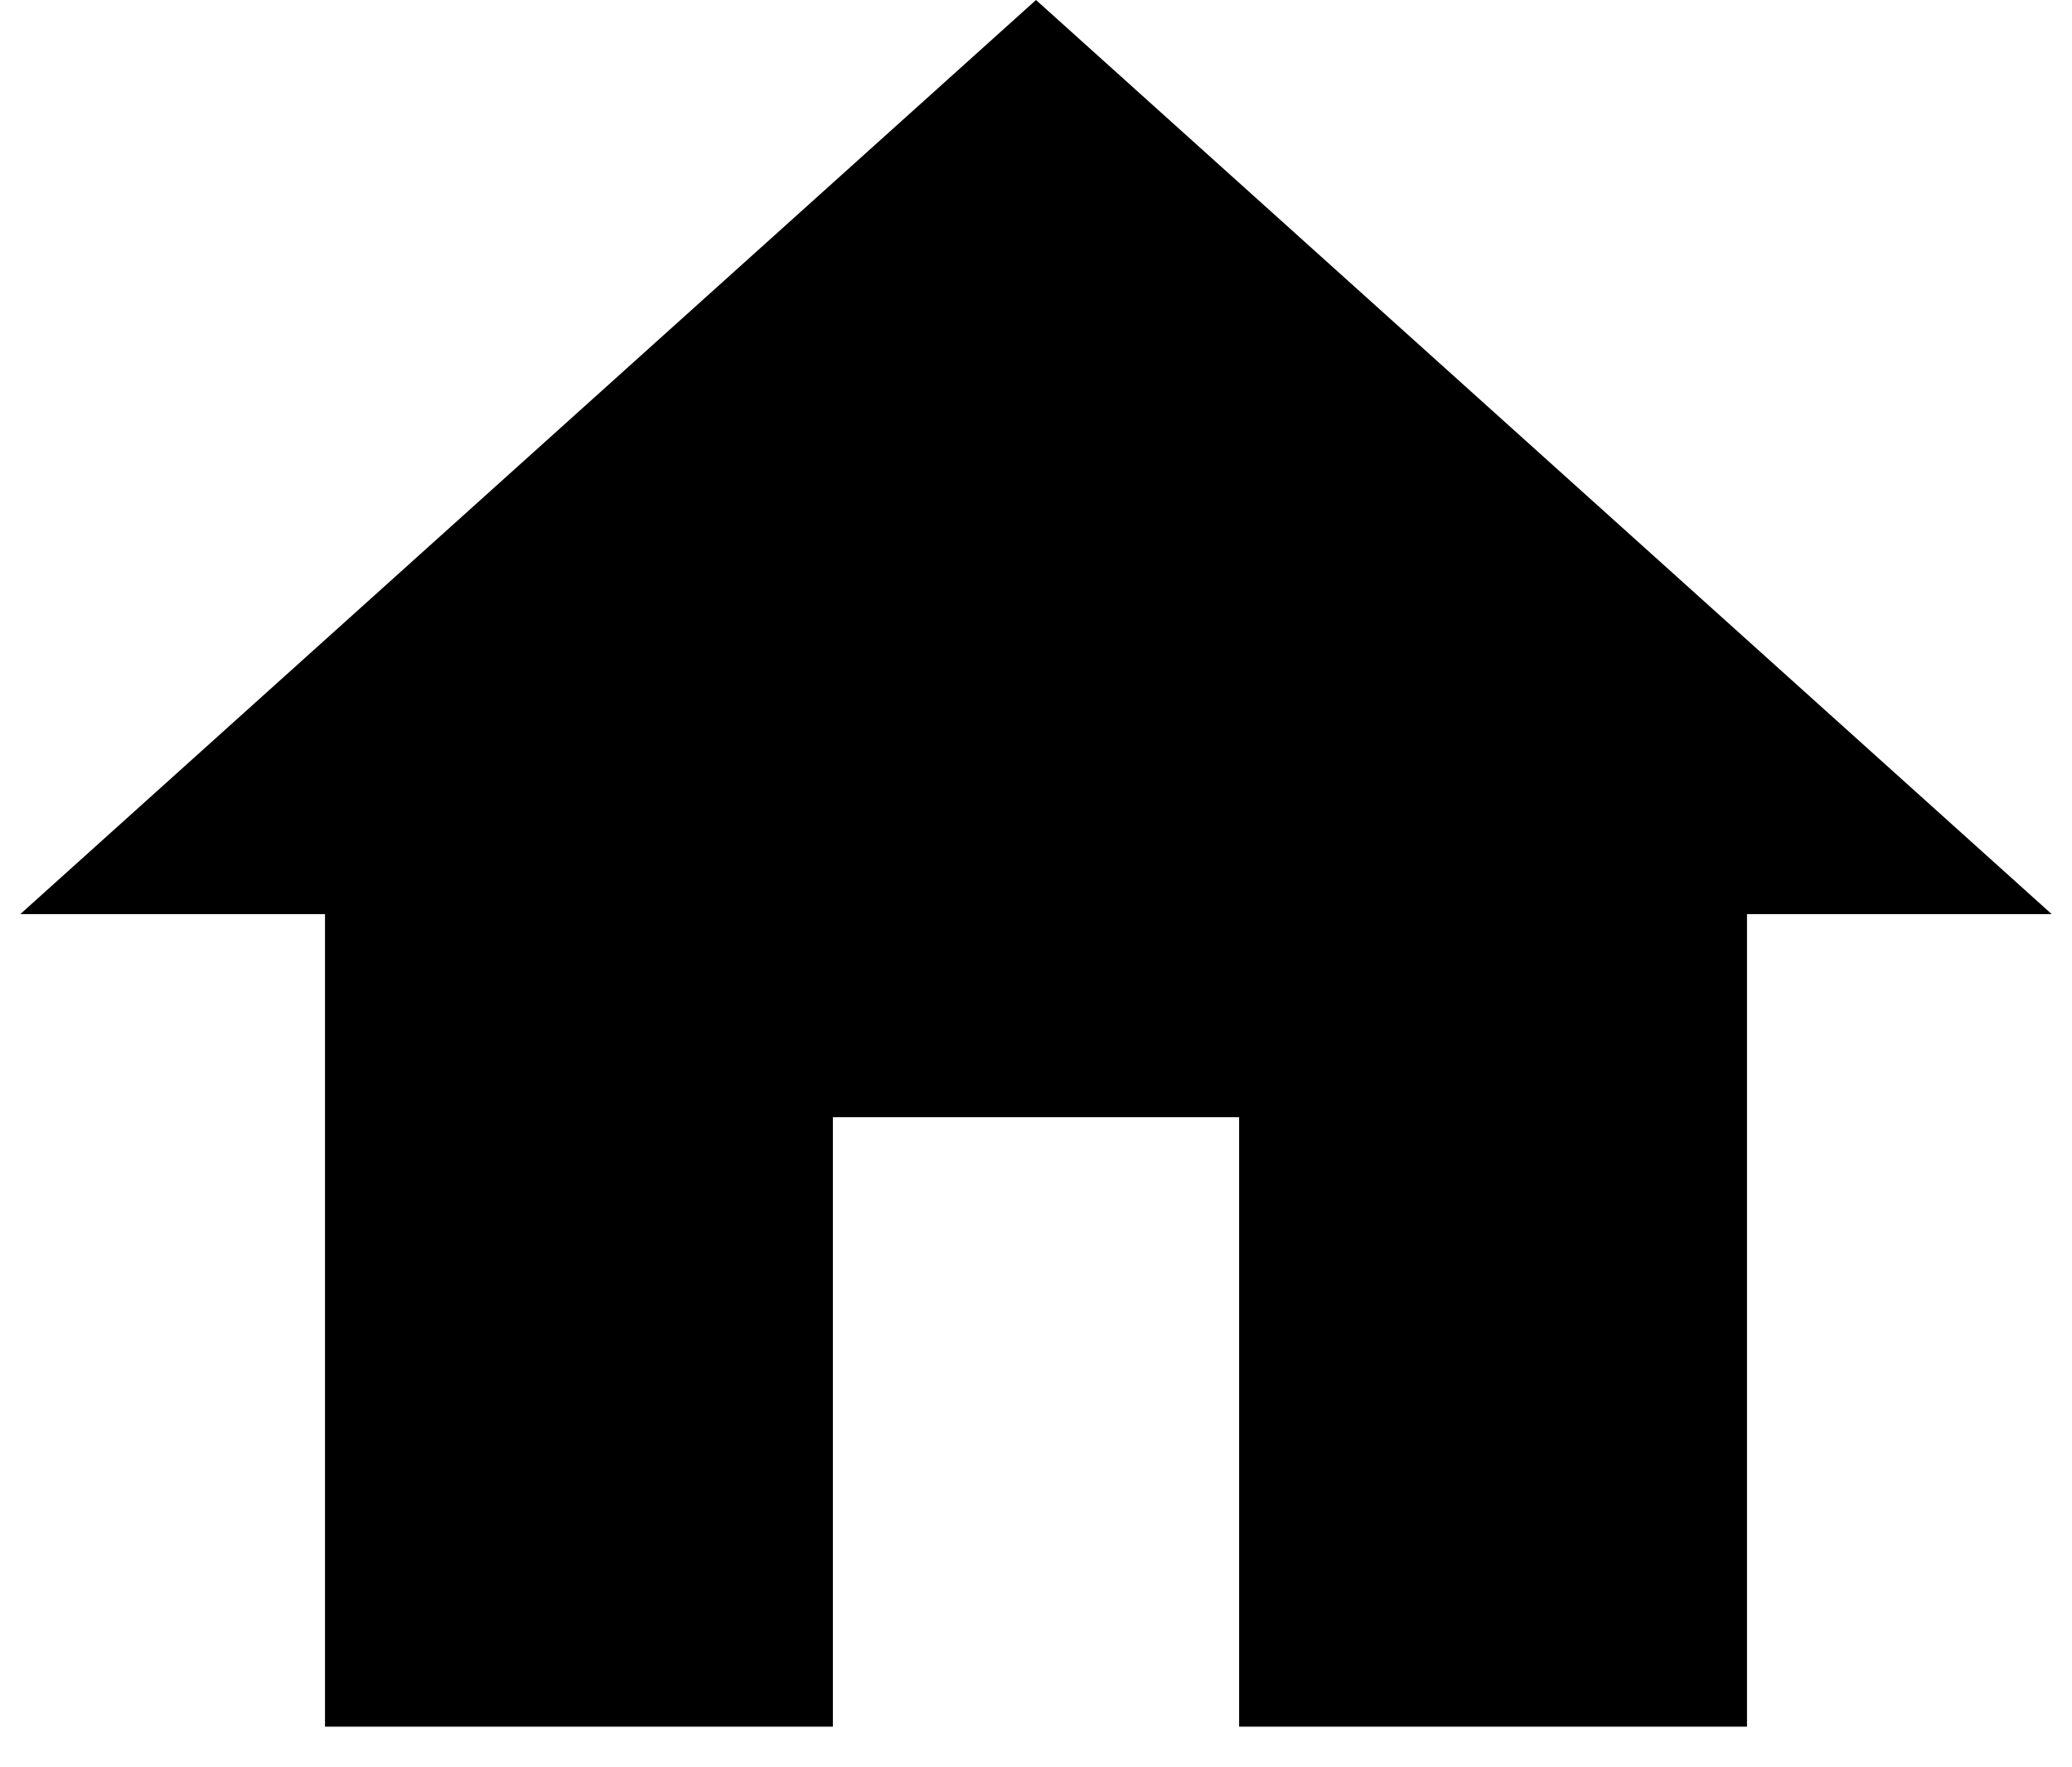 <svg width="34" height="29" viewBox="0 0 34 29" fill="none" xmlns="http://www.w3.org/2000/svg">
<path d="M13.667 28.333V18.333H20.333V28.333H28.667V15H33.667L17 0L0.333 15H5.333V28.333H13.667Z" fill="currentColor"/>
</svg>
